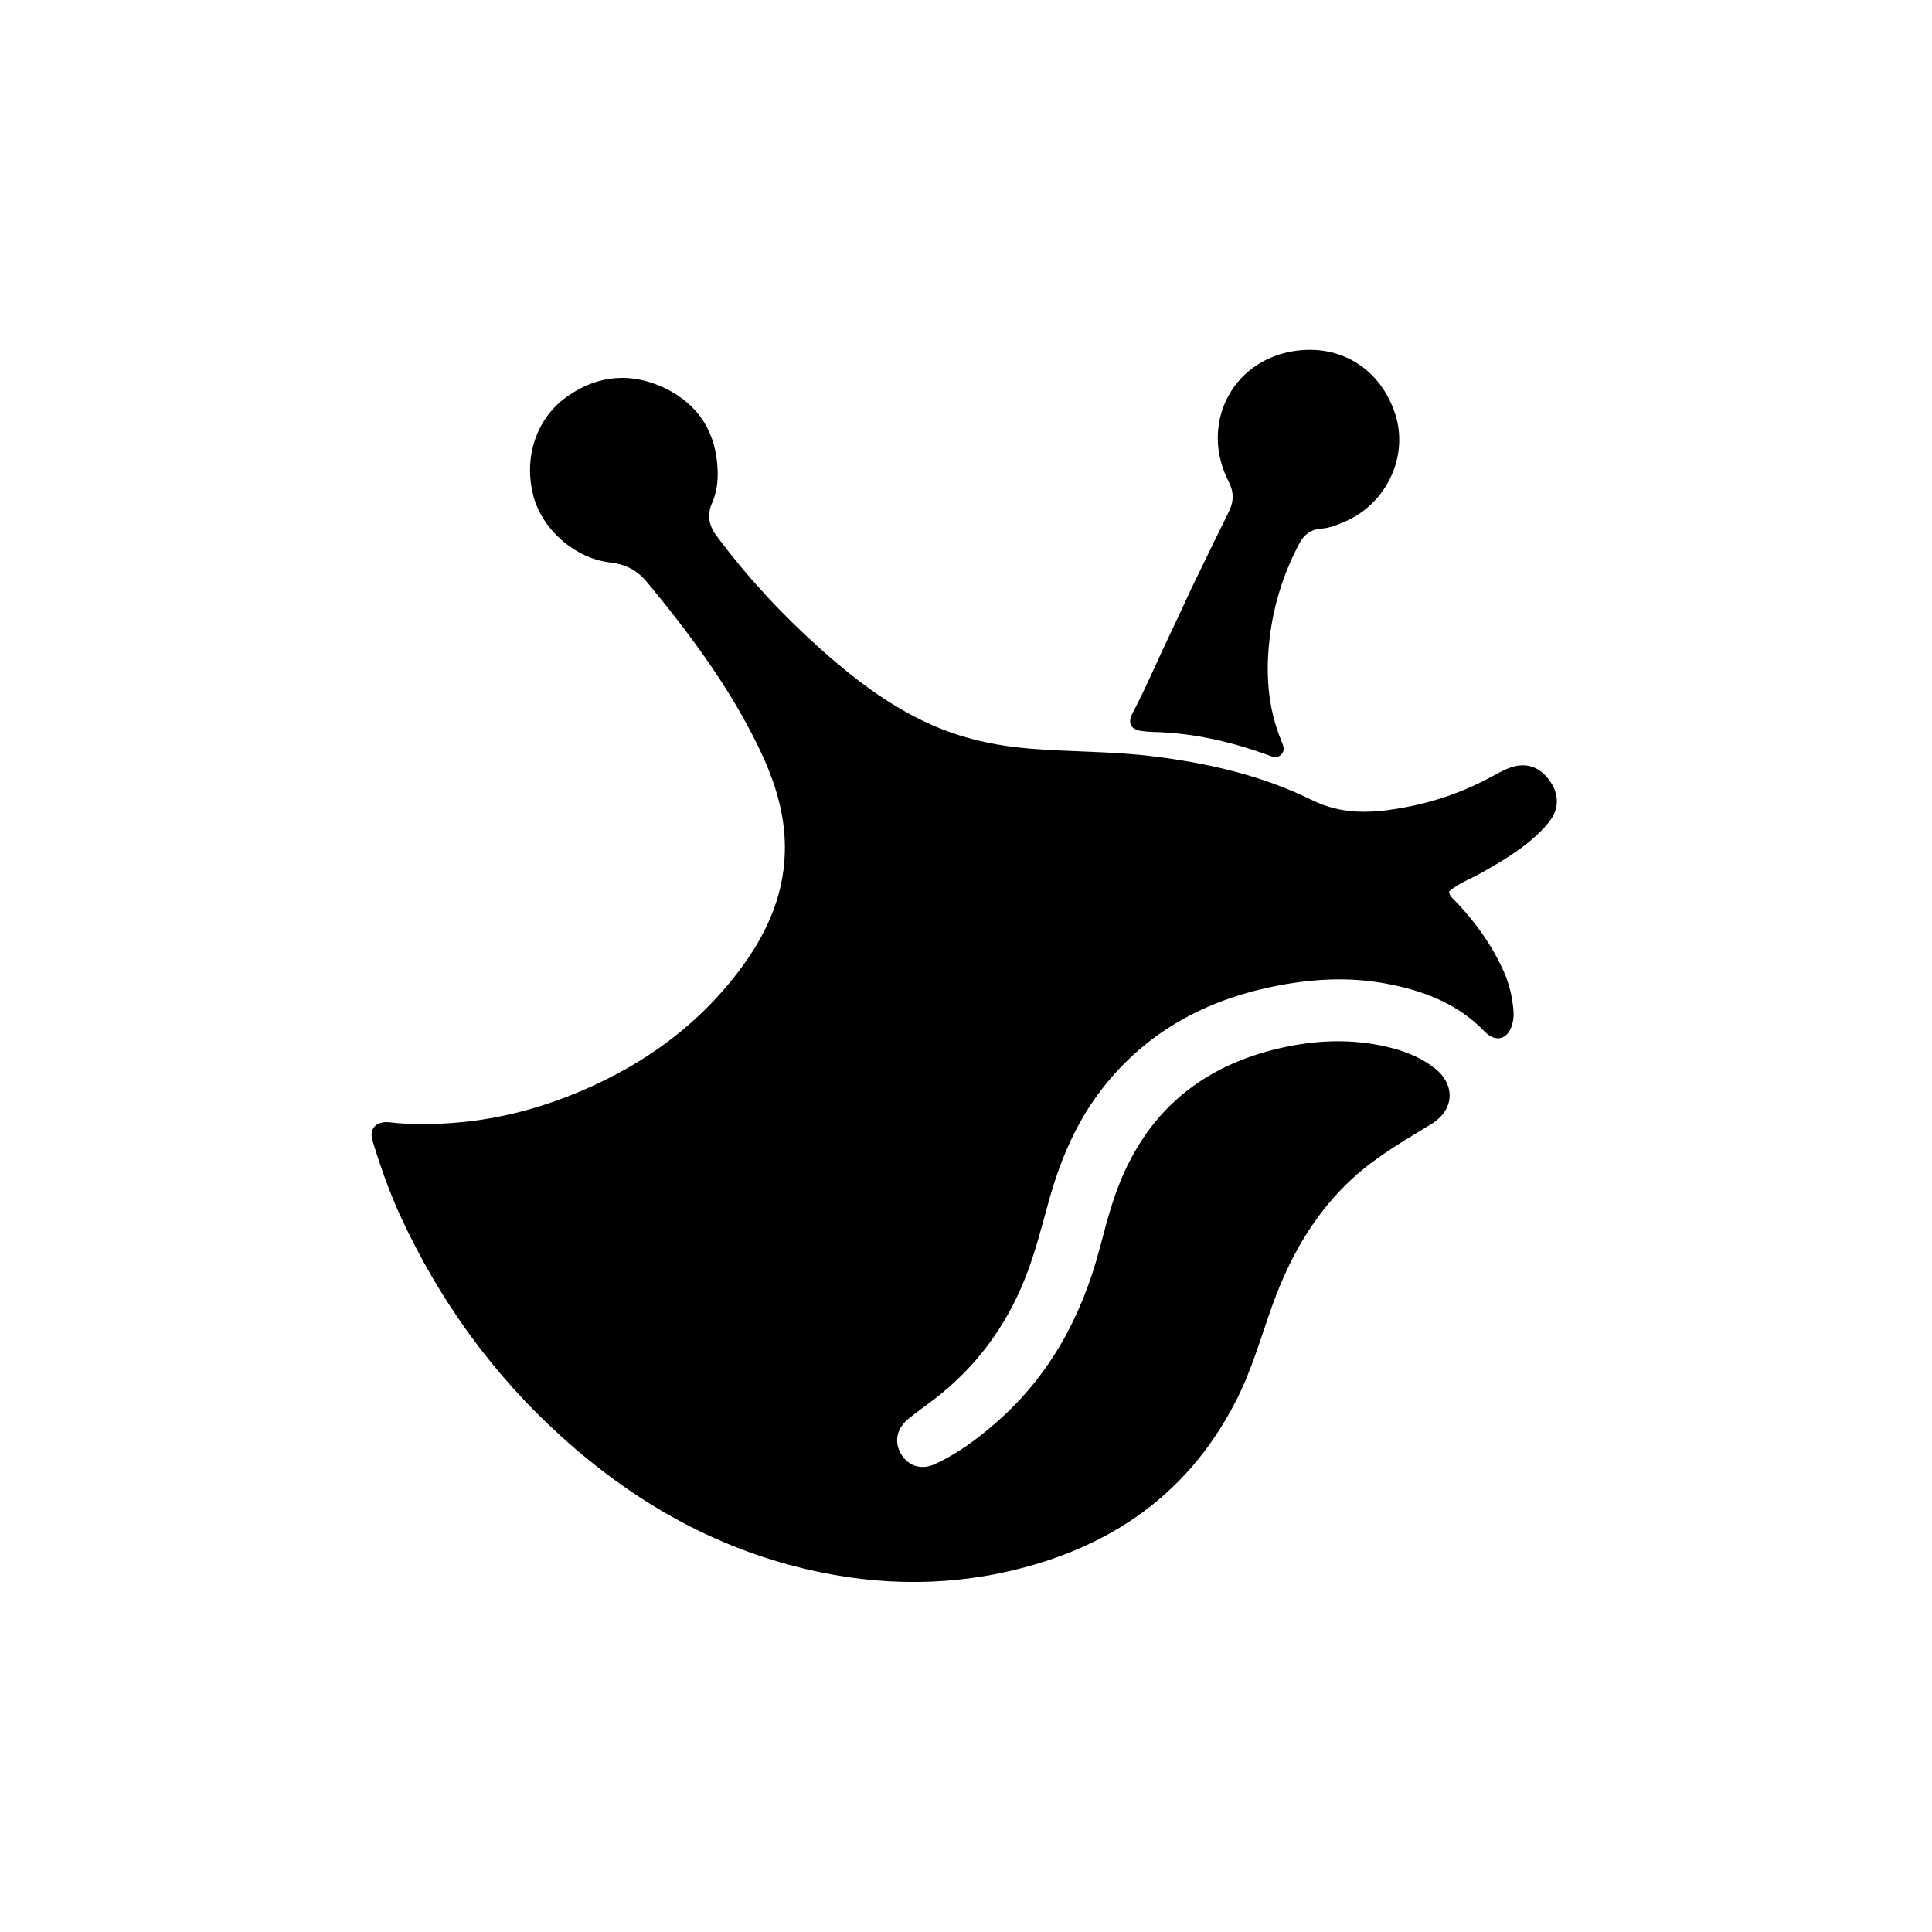 <svg version="1.1" id="Layer_1" xmlns="http://www.w3.org/2000/svg" xmlns:xlink="http://www.w3.org/1999/xlink" x="0px" y="0px"
	 width="100%" viewBox="0 0 1024 1024" enable-background="new 0 0 1024 1024" xml:space="preserve">
<path fill="#000000" opacity="1" stroke="none" 
	d="
M654.584,743.459 
	C630.938,789.144 593.4,816.82 544.844,830.239 
	C505.871,841.01 466.672,840.946 427.333,831.676 
	C377.794,820.001 335.222,795.413 297.797,761.636 
	C261.227,728.63 232.918,689.339 212.265,644.621 
	C206.332,631.775 201.708,618.394 197.494,604.859 
	C195.182,597.431 200.332,594.109 206.546,594.846 
	C218.66,596.283 230.781,595.998 242.924,594.933 
	C265.337,592.966 286.78,587.205 307.434,578.492 
	C342.054,563.887 371.447,542.417 393.728,511.815 
	C408.992,490.85 417.87,467.887 415.677,441.435 
	C414.377,425.756 409.317,411.213 402.6,397.174 
	C387.092,364.763 365.811,336.233 343.06,308.675 
	C337.894,302.418 331.81,299.086 323.595,298.157 
	C304.752,296.026 287.451,280.704 282.744,262.981 
	C277.436,242.994 283.884,222.157 300.251,210.41 
	C316.765,198.557 335.086,197.111 353.195,206.127 
	C370.672,214.828 379.731,229.721 380.37,249.484 
	C380.561,255.413 379.797,261.177 377.428,266.572 
	C374.649,272.902 375.662,278.442 379.677,283.845 
	C395.832,305.586 414.124,325.343 434.285,343.419 
	C452.103,359.394 470.922,373.894 492.884,383.798 
	C509.739,391.398 527.509,395.281 545.921,396.795 
	C567.482,398.567 589.166,398.179 610.673,400.808 
	C640.096,404.405 668.836,410.948 695.467,424.093 
	C711.068,431.793 726.459,431.113 742.586,428.29 
	C760.147,425.216 776.694,419.468 792.228,410.744 
	C794.114,409.685 796.071,408.741 798.038,407.837 
	C807.1,403.671 814.996,405.46 820.738,412.94 
	C826.701,420.709 826.761,429.043 820.247,436.648 
	C810.55,447.969 797.906,455.454 785.1,462.667 
	C779.348,465.908 772.982,468.137 767.987,472.549 
	C768.443,475.432 770.587,476.711 772.13,478.358 
	C782.227,489.139 790.76,500.979 796.847,514.491 
	C799.953,521.384 801.655,528.657 802.221,536.167 
	C802.38,538.283 802.131,540.521 801.599,542.581 
	C799.446,550.929 792.793,552.89 786.859,546.712 
	C772.574,531.841 754.397,525.037 734.775,521.353 
	C714.541,517.553 694.398,518.833 674.305,522.992 
	C638.303,530.443 607.801,547.122 584.811,576.235 
	C570.992,593.734 562.319,613.84 556.29,635.21 
	C552.274,649.444 548.775,663.842 543.279,677.633 
	C532.854,703.79 516.583,725.482 494.076,742.455 
	C489.819,745.666 485.459,748.753 481.353,752.146 
	C475.099,757.314 473.814,764.423 477.697,770.819 
	C481.456,777.008 488.225,779.317 495.496,776.006 
	C507.559,770.514 518.123,762.575 528.049,753.924 
	C556.246,729.346 573.175,697.978 582.724,662.207 
	C586.069,649.679 589.213,637.083 594.249,625.06 
	C610.821,585.501 641.08,563.081 682.433,554.68 
	C701.254,550.857 720.113,550.714 738.788,555.769 
	C746.554,557.87 753.856,561.065 760.279,566.061 
	C771.582,574.854 770.935,588.194 758.758,595.686 
	C744.298,604.582 729.538,612.95 716.89,624.567 
	C696.588,643.215 683.587,666.326 674.365,691.887 
	C668.157,709.094 663.334,726.829 654.584,743.459 
z"/>
<path fill="#000000" opacity="1" stroke="none" 
	d="
M631.582,311.643 
	C638.225,297.974 644.664,284.621 651.248,271.341 
	C653.947,265.898 654.139,260.962 651.209,255.262 
	C635.908,225.5 652.351,191.623 685.288,186.174 
	C711.125,181.9 732.13,196.214 739.597,219.77 
	C746.603,241.871 734.971,266.633 713.423,276.189 
	C709.146,278.085 704.784,279.863 700.103,280.218 
	C694.693,280.627 691.128,283.425 688.715,287.975 
	C680.852,302.81 675.653,318.553 673.344,335.171 
	C670.577,355.087 671.513,374.678 679.489,393.499 
	C680.428,395.714 681.019,398.064 679.03,400.014 
	C677.041,401.966 674.757,401.204 672.494,400.372 
	C652.525,393.036 632.013,388.391 610.656,387.932 
	C608.828,387.892 606.998,387.688 605.181,387.464 
	C599.412,386.753 597.431,383.328 600.288,377.942 
	C607.399,364.535 613.225,350.532 619.789,336.874 
	C623.755,328.619 627.559,320.286 631.582,311.643 
z"/>
</svg>